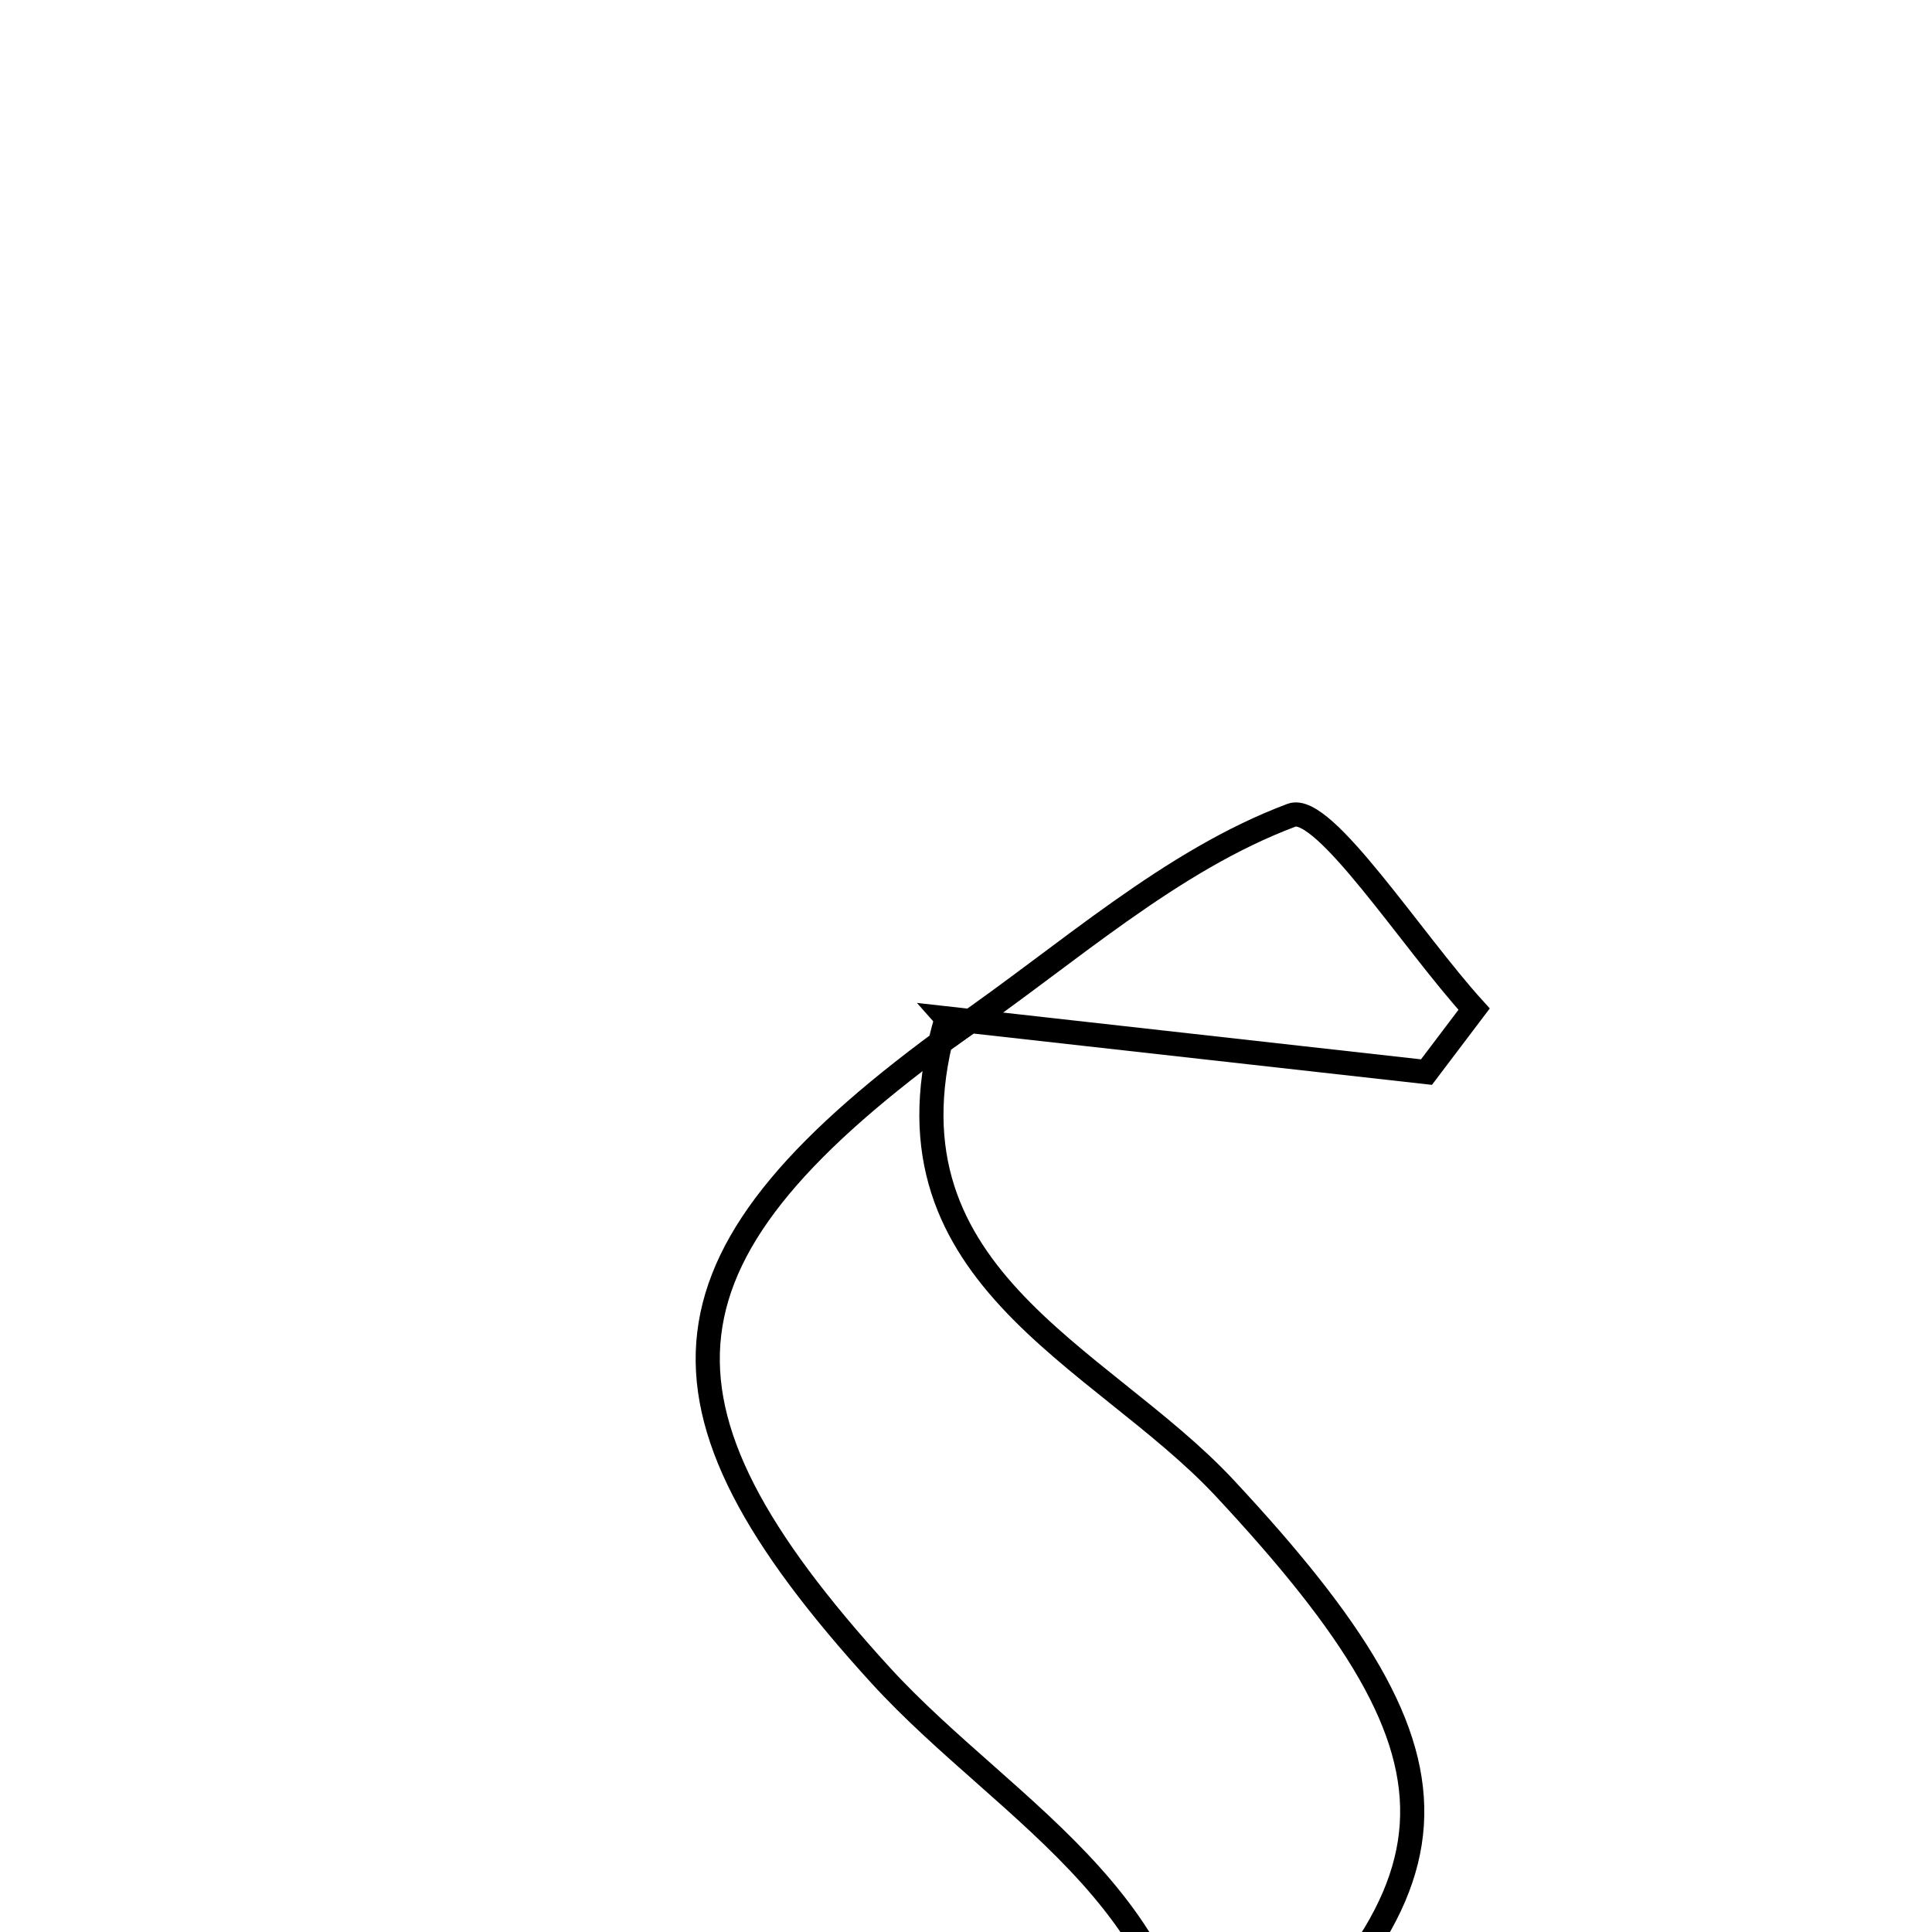 <svg xmlns="http://www.w3.org/2000/svg" viewBox="0.0 0.0 24.0 24.0" height="200px" width="200px"><path fill="none" stroke="black" stroke-width=".3" stroke-opacity="1.0"  filling="0" d="M16.044 10.127 C16.443 9.977 17.537 11.683 18.312 12.536 C18.115 12.797 17.917 13.058 17.72 13.318 C15.734 13.096 13.747 12.873 11.761 12.651 L11.892 12.799 C13.258 11.858 14.538 10.691 16.044 10.127"></path>
<path fill="none" stroke="black" stroke-width=".3" stroke-opacity="1.0"  filling="0" d="M11.76 12.65 C10.811 15.831 13.651 16.81 15.214 18.486 C18.441 21.947 18.37 23.483 14.657 26.559 L14.773 26.677 C15.019 23.725 12.534 22.558 10.938 20.81 C7.833 17.407 8.051 15.57 11.892 12.798 L11.76 12.65"></path>
<path fill="none" stroke="black" stroke-width=".3" stroke-opacity="1.0"  filling="0" d="M6.798 25.819 C9.576 26.117 12.175 26.397 14.773 26.676 L14.657 26.56 C13.454 27.417 12.363 28.631 11.022 29.053 C8.638 29.804 6.89 29.021 6.798 25.819"></path></svg>